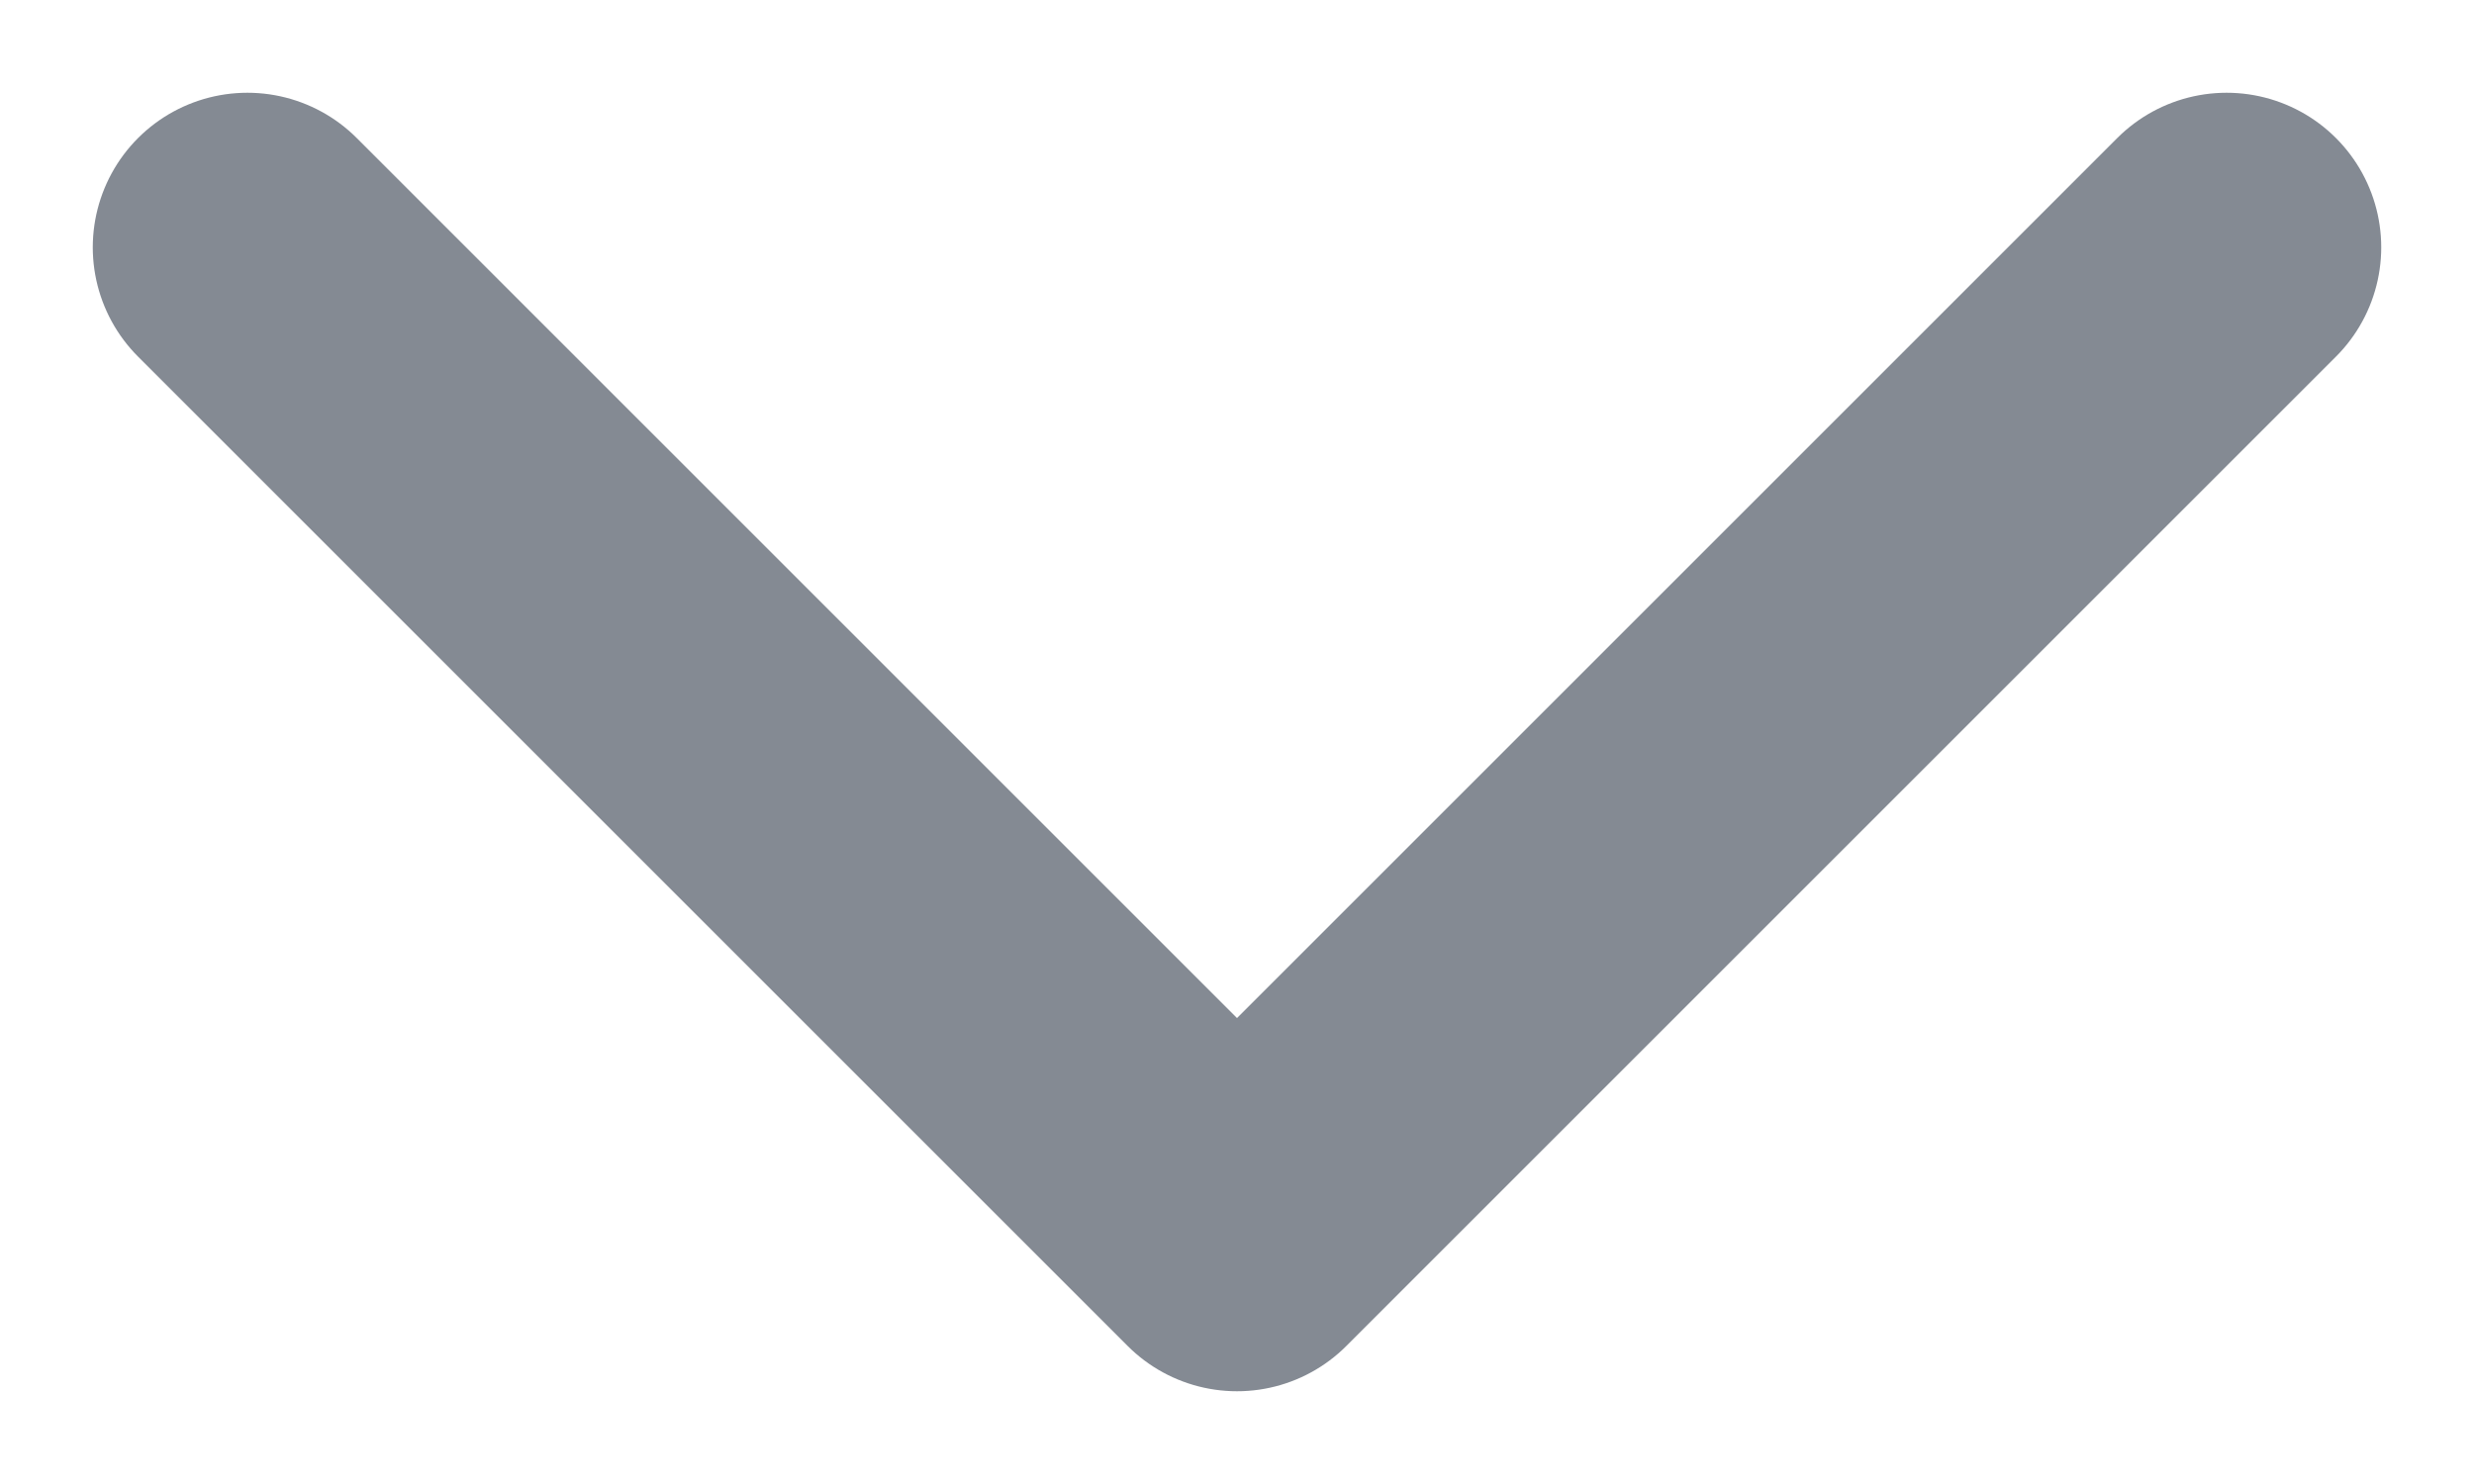 <svg width="10" height="6" viewBox="0 0 10 6" fill="none" xmlns="http://www.w3.org/2000/svg">
  <path d="M1 1L5 5L9 1" stroke="#848A93" stroke-width="1.25" stroke-linecap="round"
    stroke-linejoin="round" />
</svg>